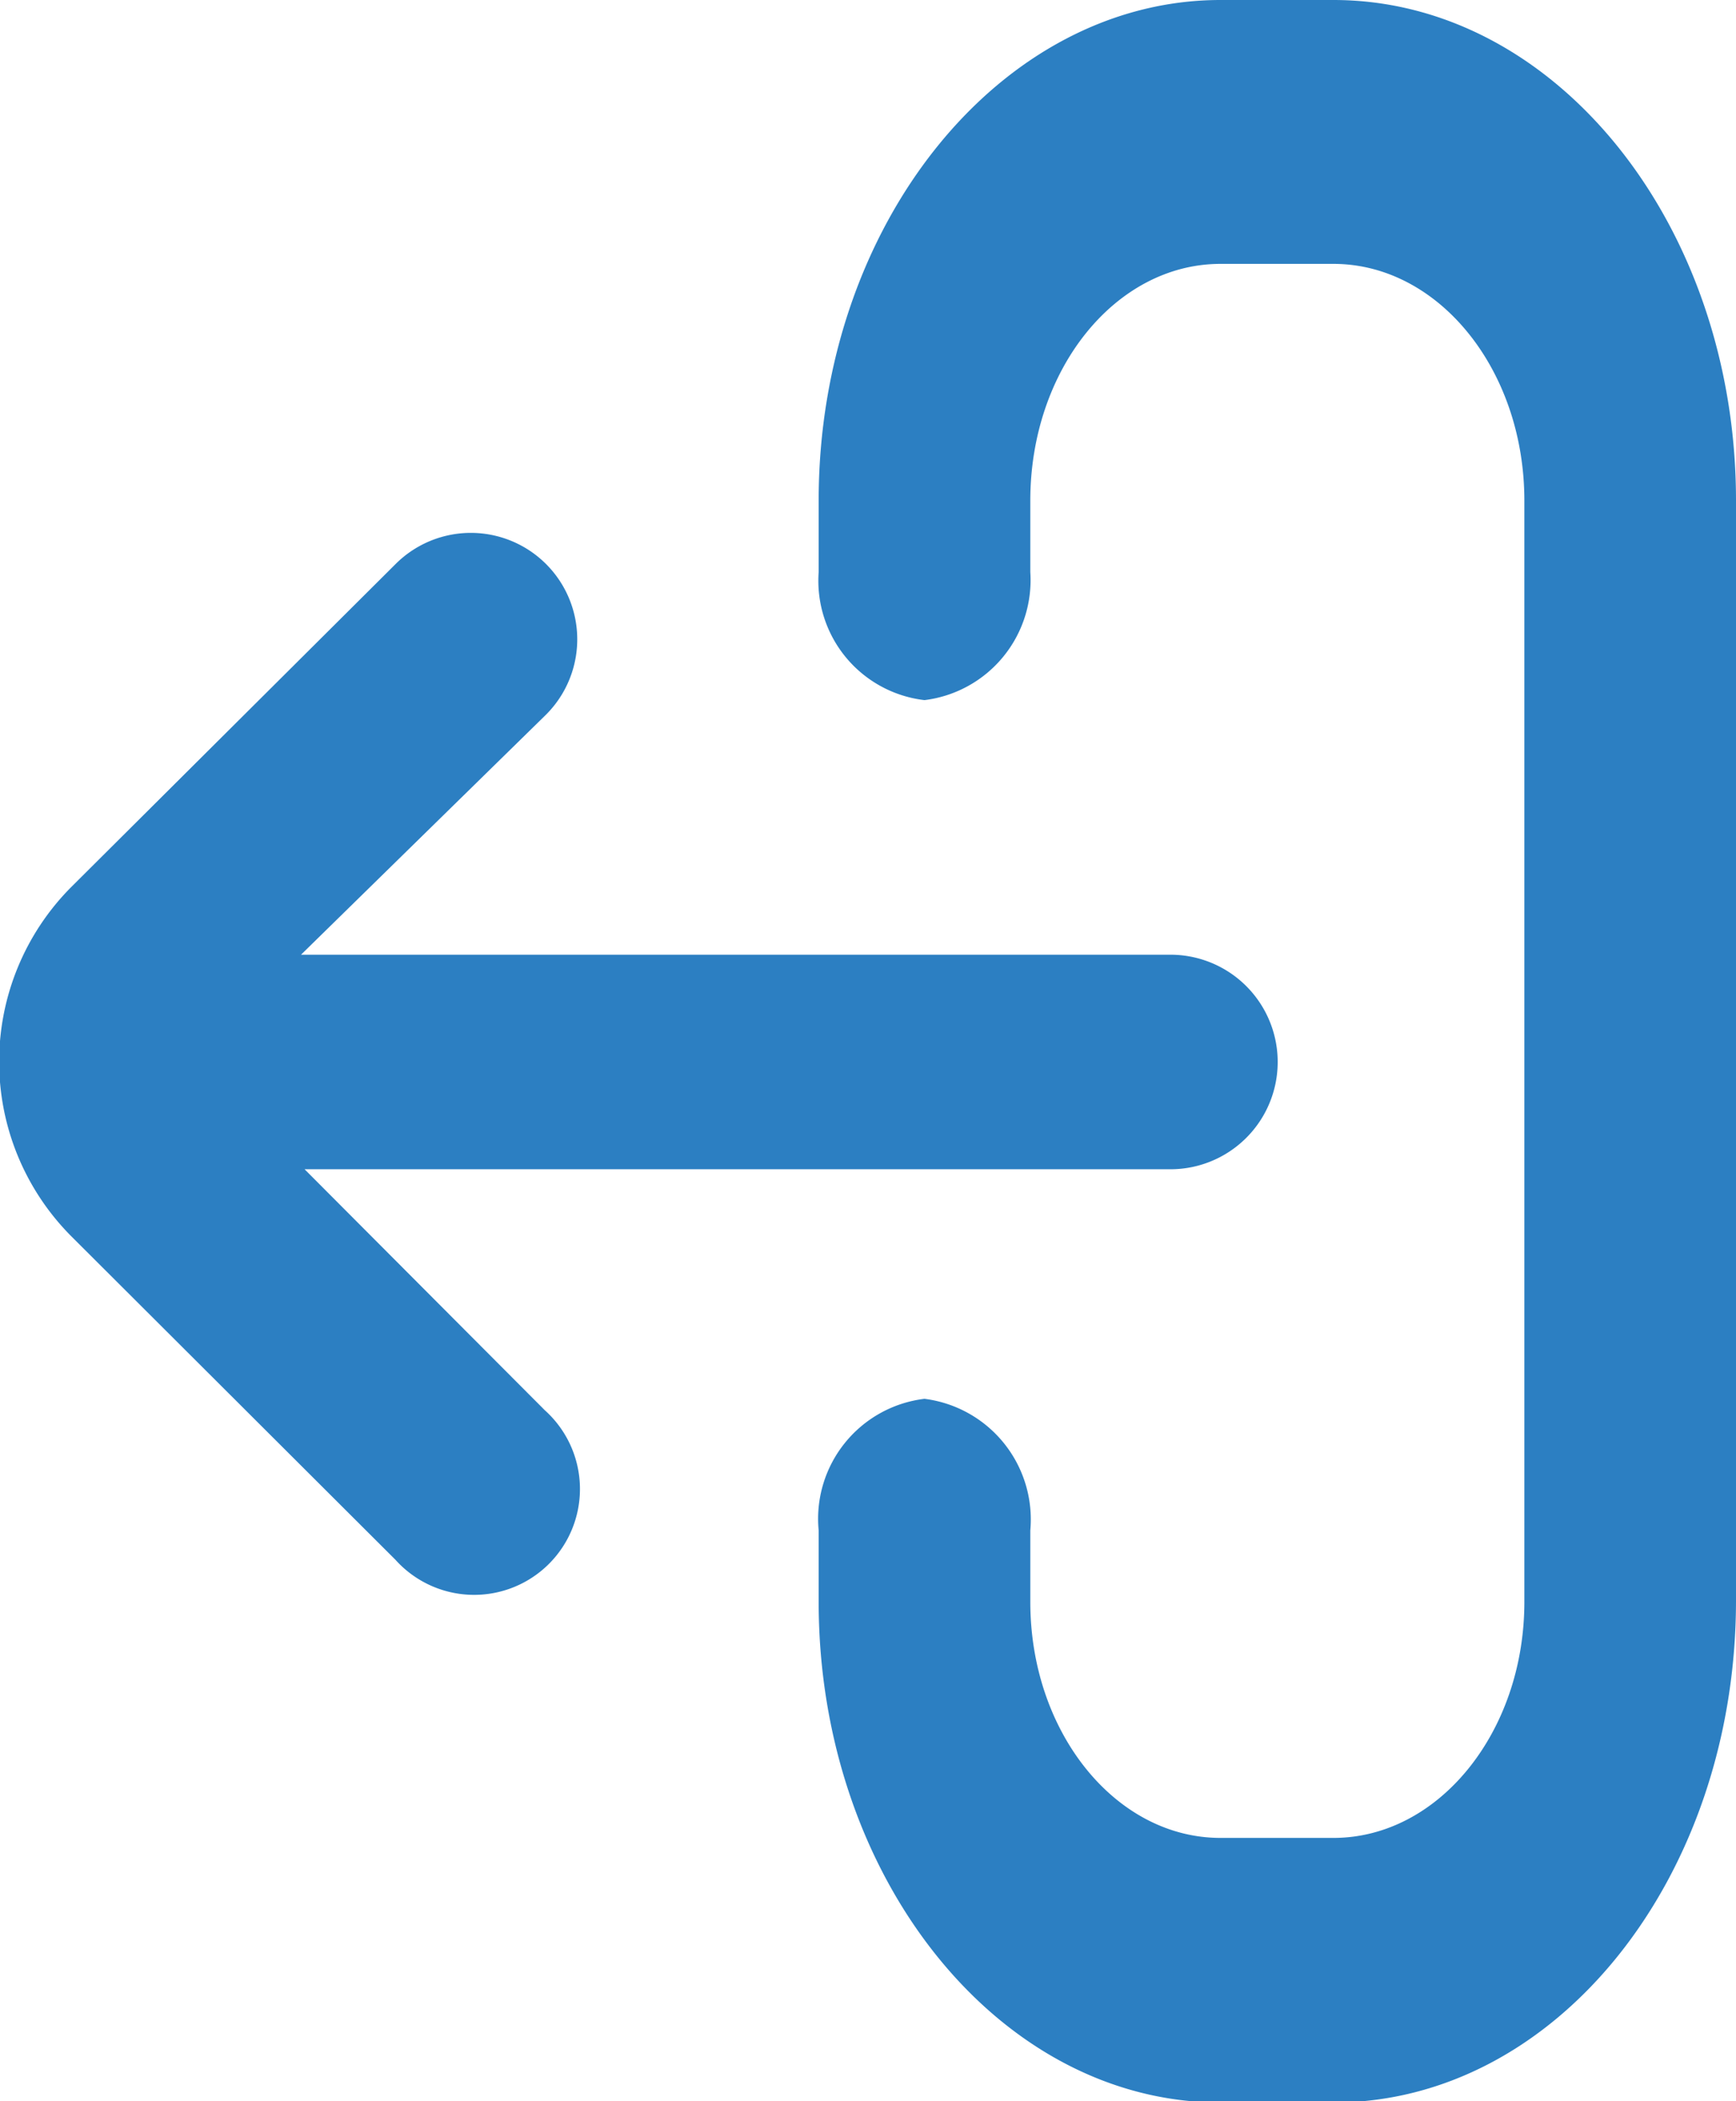<svg xmlns="http://www.w3.org/2000/svg" viewBox="0 0 24.28 29.38"><defs><style>.cls-1{fill:#2c7fc2;}</style></defs><g id="Capa_2" data-name="Capa 2"><g id="Layer_1" data-name="Layer 1"><path class="cls-1" d="M12.93,9.79A1.69,1.69,0,0,0,14.41,8V7c0-1.83,1.19-3.31,2.66-3.31h1.58c1.47,0,2.67,1.48,2.67,3.31h0V22.4c0,1.82-1.2,3.3-2.67,3.3H17.07c-1.47,0-2.66-1.48-2.66-3.3v-1a1.7,1.7,0,0,0-1.48-1.84,1.69,1.69,0,0,0-1.48,1.84v1c0,3.85,2.52,7,5.62,7h1.58c3.11,0,5.62-3.13,5.63-7V7c0-3.85-2.52-7-5.63-7H17.07C14,0,11.45,3.13,11.45,7V8A1.68,1.68,0,0,0,12.93,9.79Z"/><path class="cls-1" d="M1,17.29l4.53,4.52a1.48,1.48,0,1,0,2.09-2.09L4.26,16.35l12.11,0a1.49,1.49,0,0,0,0-3h0l-12.16,0L7.63,10A1.48,1.48,0,0,0,5.54,7.88L1,12.4A3.46,3.46,0,0,0,1,17.29Z"/></g></g></svg>